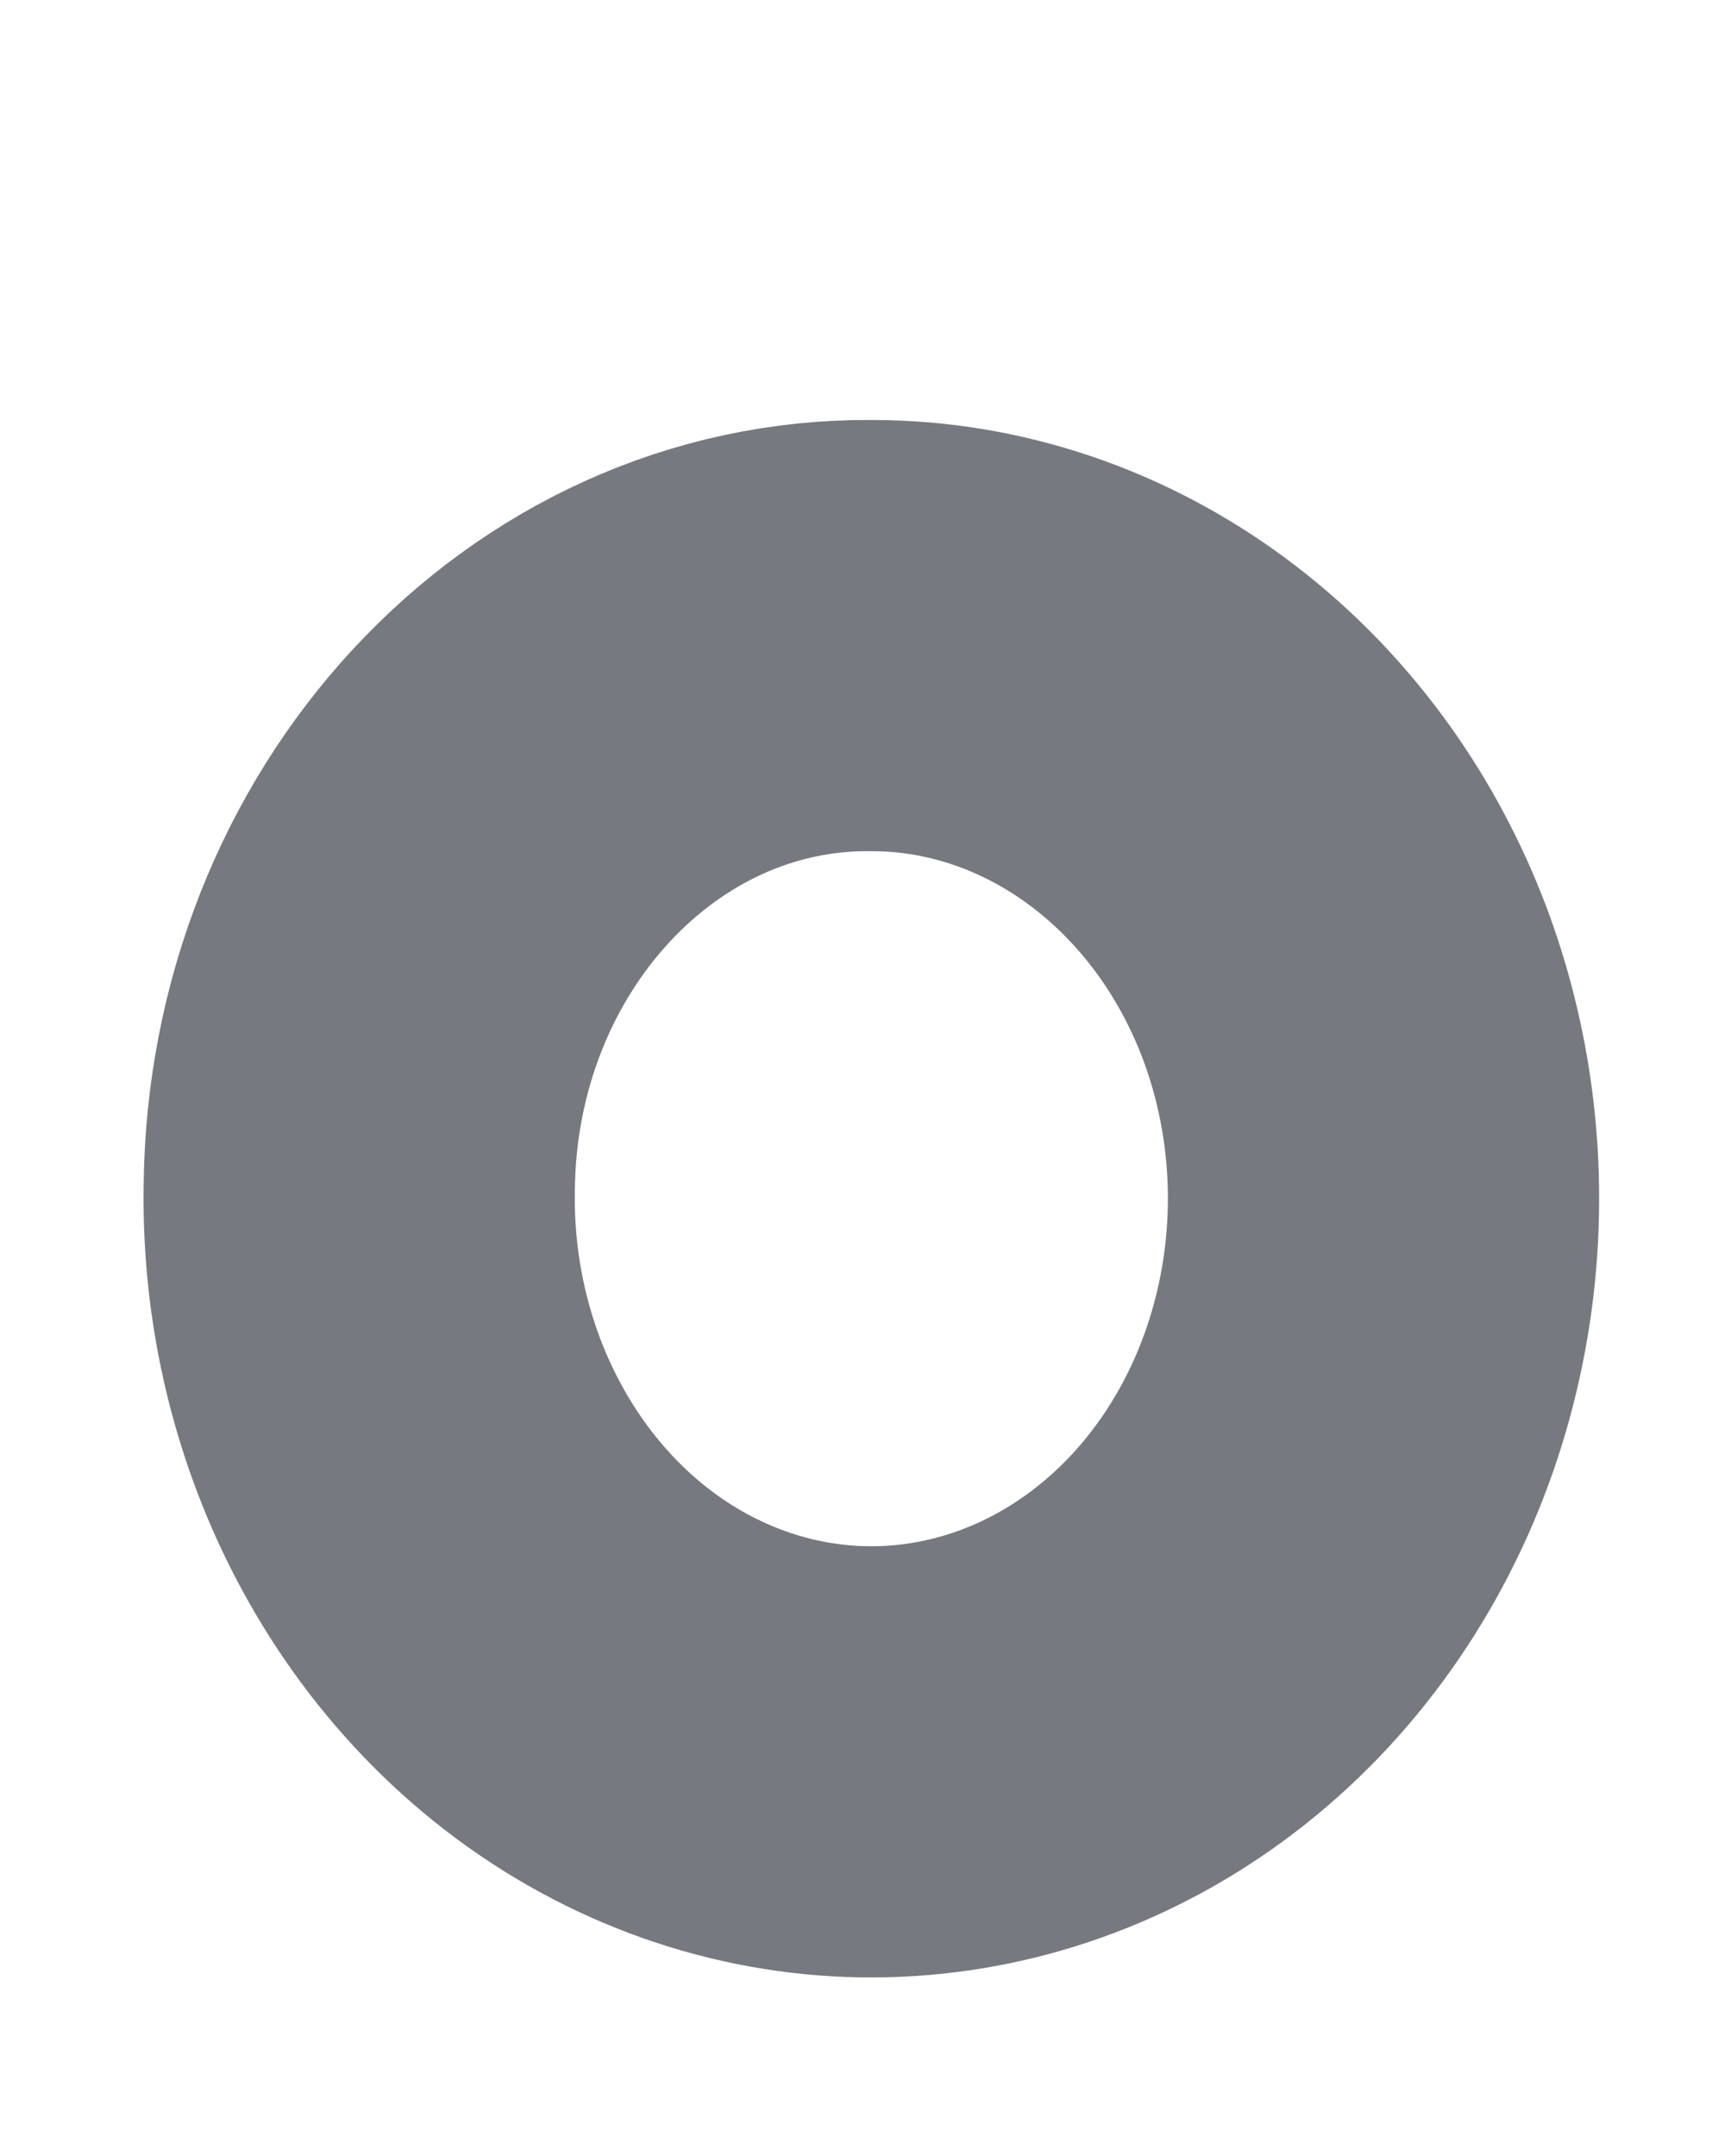 <svg width="4" height="5" viewBox="0 0 4 5" fill="none" xmlns="http://www.w3.org/2000/svg">
<path fill-rule="evenodd" clip-rule="evenodd" d="M0.833 2.757C0.825 3.287 1.109 3.771 1.552 3.98C1.995 4.189 2.509 4.083 2.853 3.712C3.197 3.34 3.302 2.776 3.12 2.285C2.937 1.795 2.503 1.474 2.021 1.474C1.371 1.468 0.839 2.042 0.833 2.757Z" stroke="#1C202A" stroke-opacity="0.6" stroke-linecap="round" stroke-linejoin="round"/>
</svg>
